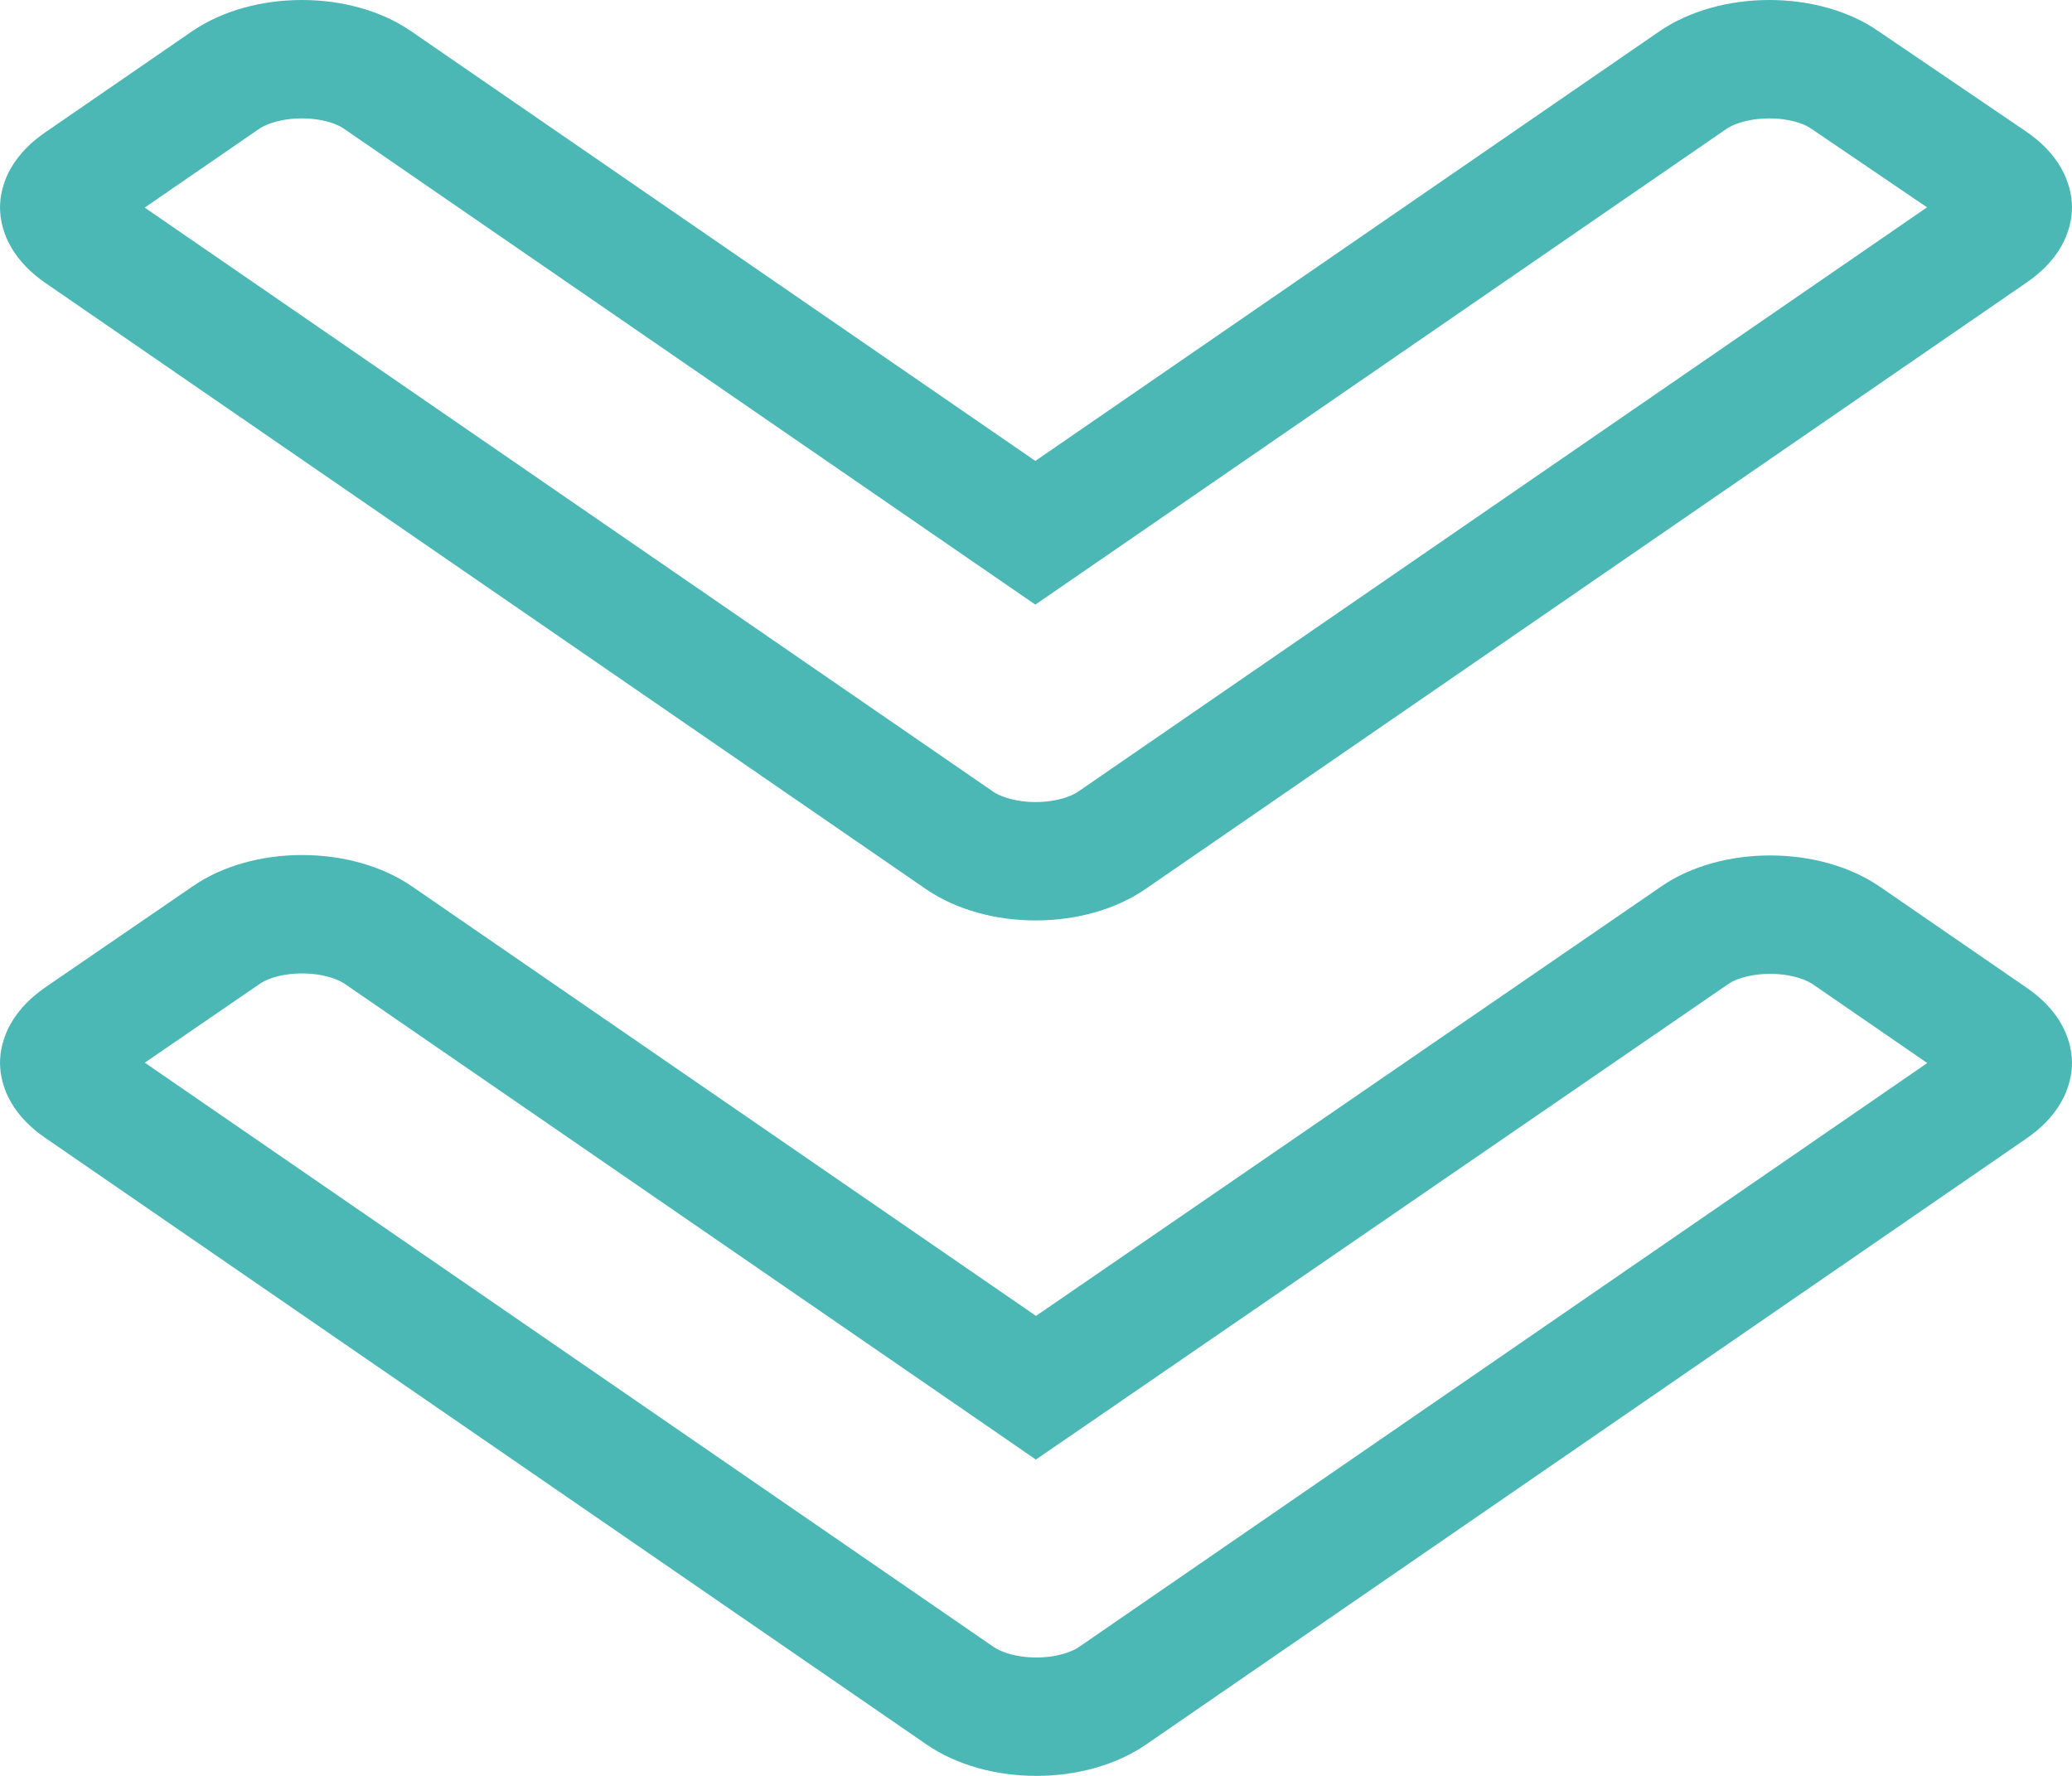<svg width="35" height="30" viewBox="0 0 35 30" fill="none" xmlns="http://www.w3.org/2000/svg">
<path d="M1.334 3.058L1.334 3.058L1.338 3.055L3.809 1.354C4.125 1.137 4.589 1 5.099 1C5.61 1 6.07 1.137 6.377 1.351L6.377 1.351L6.382 1.354L16.922 8.61L17.489 9L18.056 8.61L28.596 1.354C28.912 1.137 29.376 1 29.887 1C30.398 1 30.857 1.137 31.165 1.351L31.165 1.352L31.174 1.358L33.662 3.048C33.663 3.048 33.664 3.049 33.664 3.049C33.969 3.26 34 3.441 34 3.503C34 3.564 33.97 3.742 33.666 3.949L33.662 3.952L18.792 14.188L18.788 14.191C18.473 14.41 18.01 14.548 17.499 14.549C16.988 14.55 16.524 14.413 16.208 14.196L1.338 3.959C1.031 3.748 1 3.567 1 3.505C1 3.443 1.03 3.265 1.334 3.058ZM33.662 17.506L33.666 17.509C33.97 17.716 34 17.894 34 17.956C34 18.018 33.969 18.199 33.662 18.41L18.792 28.647C18.476 28.864 18.012 29.001 17.501 29C16.99 28.999 16.527 28.861 16.212 28.642L16.208 28.639L1.338 18.403L1.334 18.4C1.03 18.193 1 18.015 1 17.954C1 17.892 1.031 17.71 1.337 17.5C1.337 17.499 1.338 17.499 1.338 17.499L3.818 15.799L3.818 15.799L3.824 15.795C4.132 15.581 4.591 15.444 5.102 15.444C5.613 15.444 6.077 15.581 6.393 15.798L16.933 23.053L17.499 23.443L18.066 23.054L28.618 15.806L28.618 15.806L28.622 15.803C28.93 15.588 29.39 15.451 29.901 15.451C30.411 15.451 30.875 15.588 31.191 15.805L33.662 17.506Z" stroke="#4BB8B5" stroke-width="2"/>
</svg>

